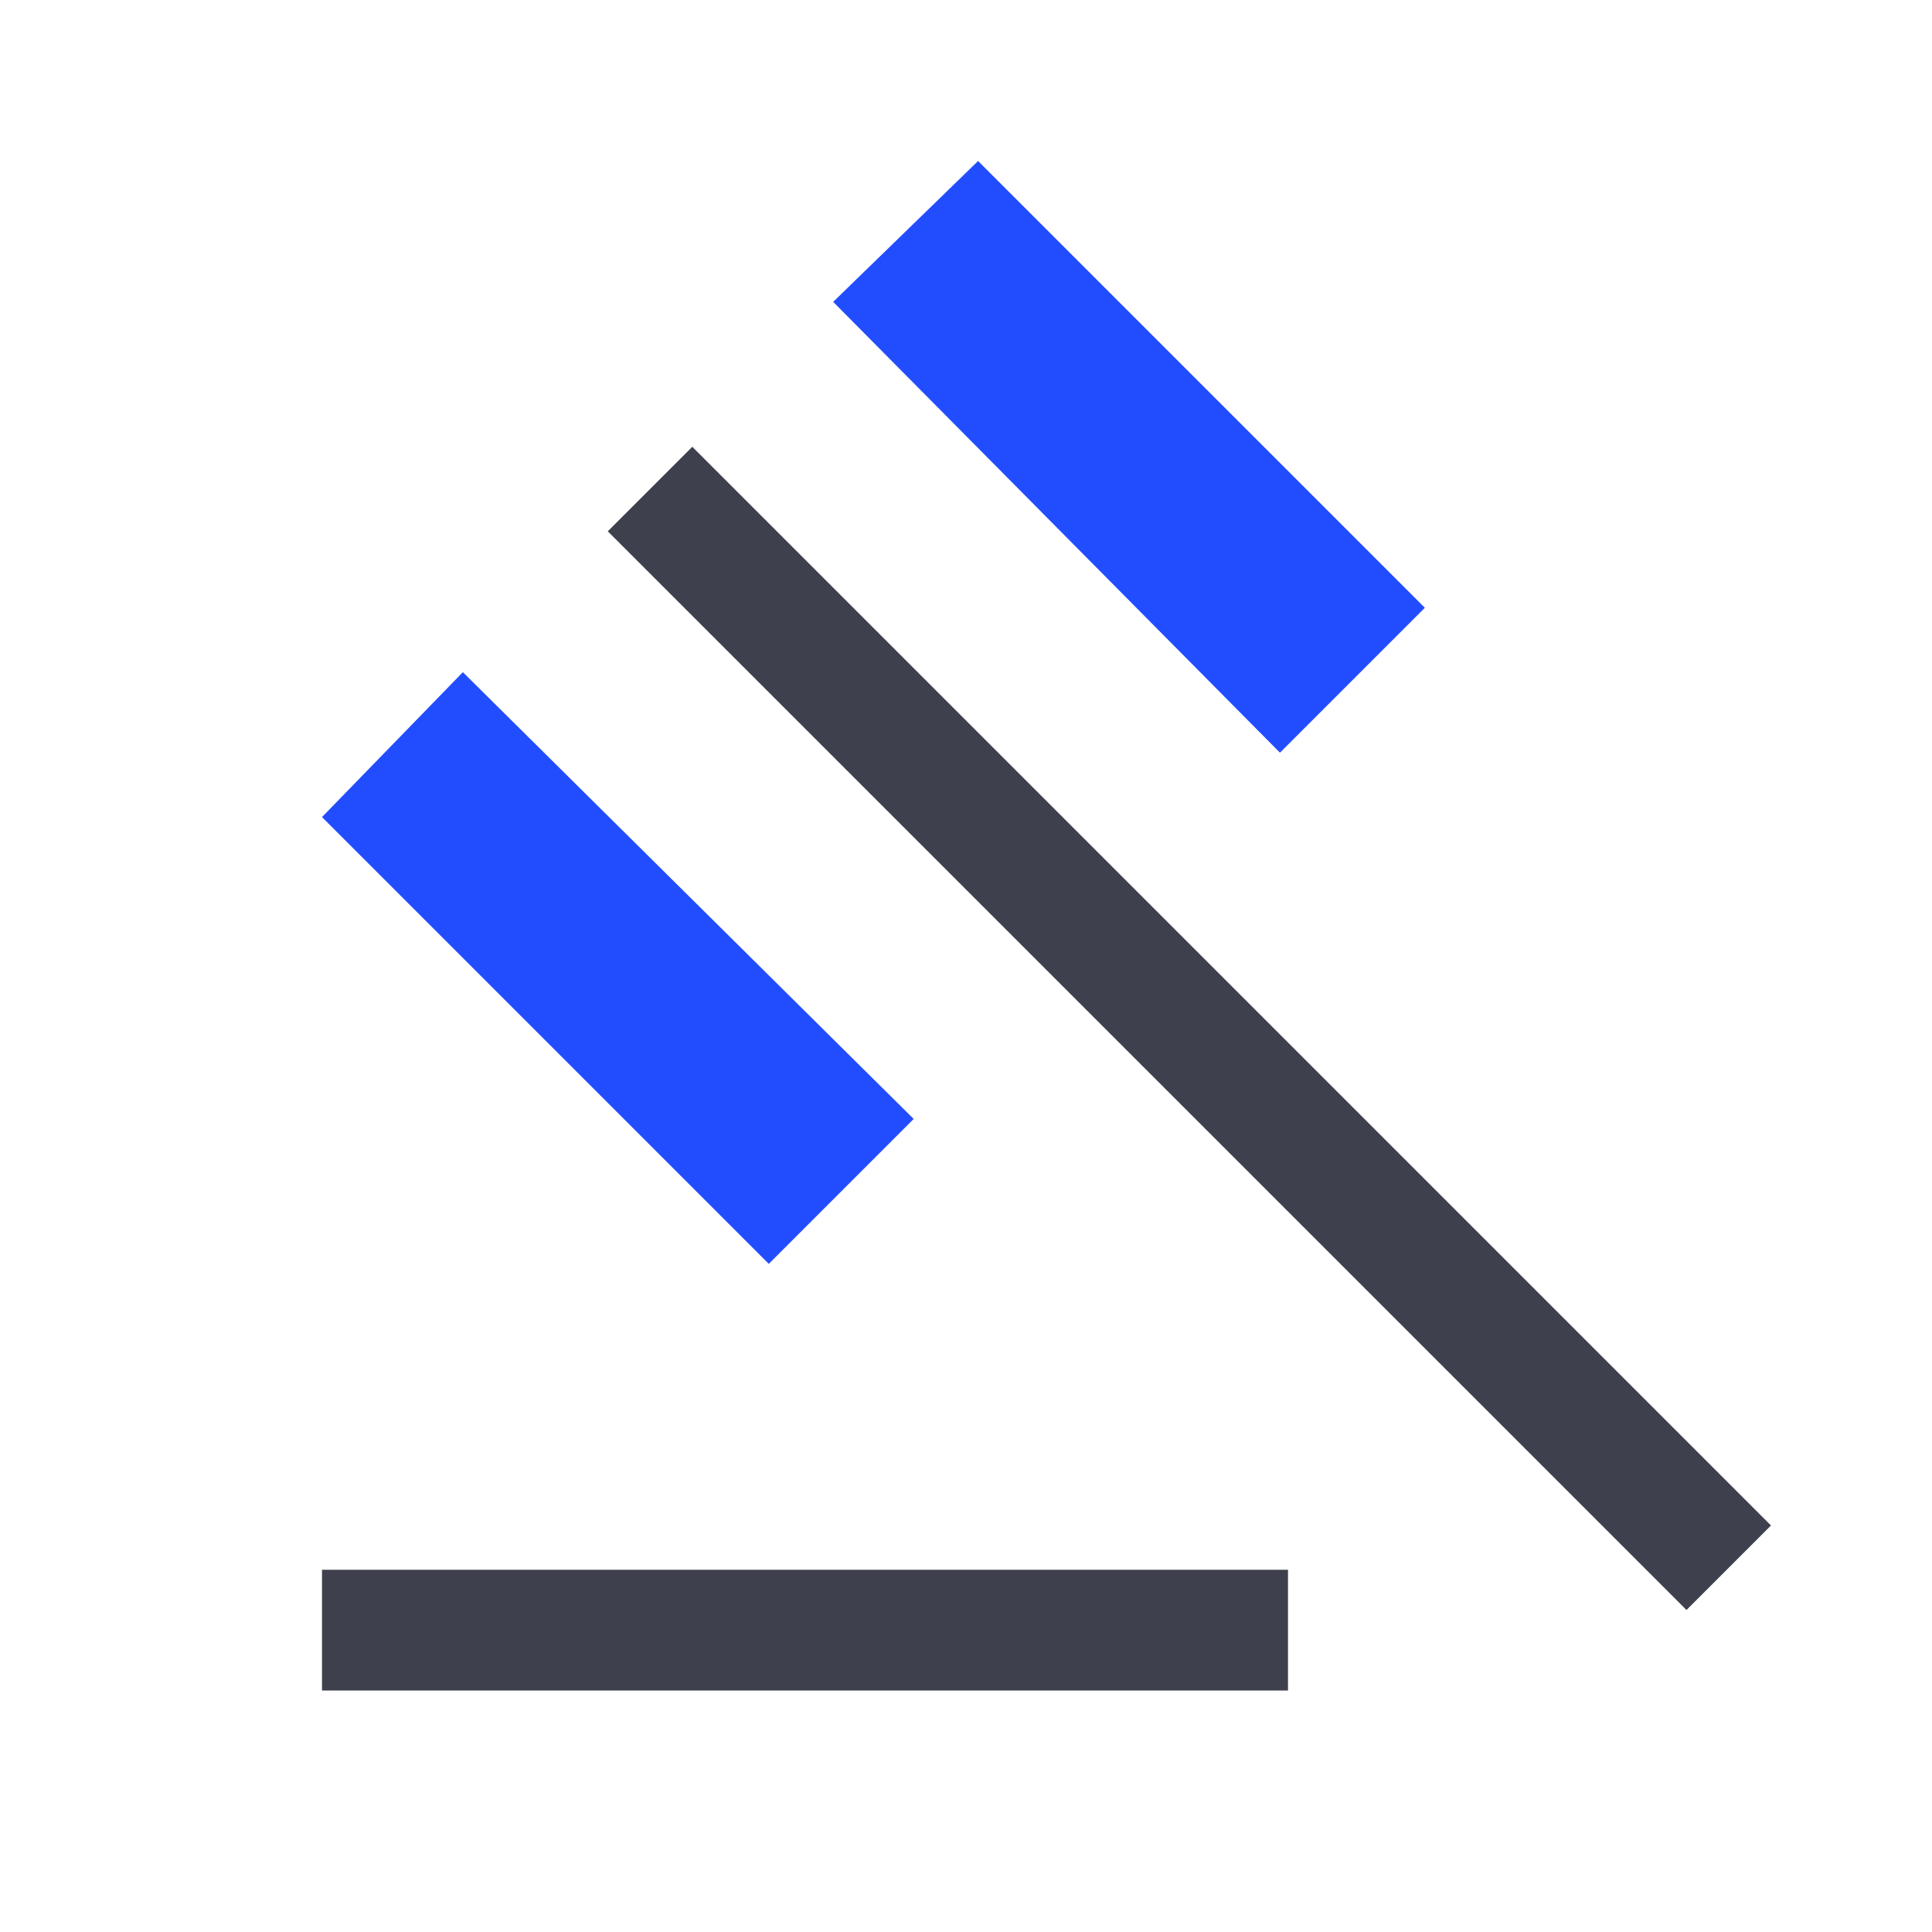 <svg width="24" height="24" viewBox="0 0 24 24" fill="none" xmlns="http://www.w3.org/2000/svg">
<path d="M9.55 15.7L4 10.15L5.75 8.35L11.35 13.9L9.55 15.7Z" fill="#224DFF"/>
<path fill-rule="evenodd" clip-rule="evenodd" d="M4 21V19.5H16V21H4ZM20.95 20L7.55 6.6L8.6 5.55L22 18.95L20.95 20Z" fill="#3E414D"/>
<path d="M15.9 9.35L10.35 3.75L12.15 2L17.7 7.55L15.9 9.35Z" fill="#224DFF"/>
</svg>
